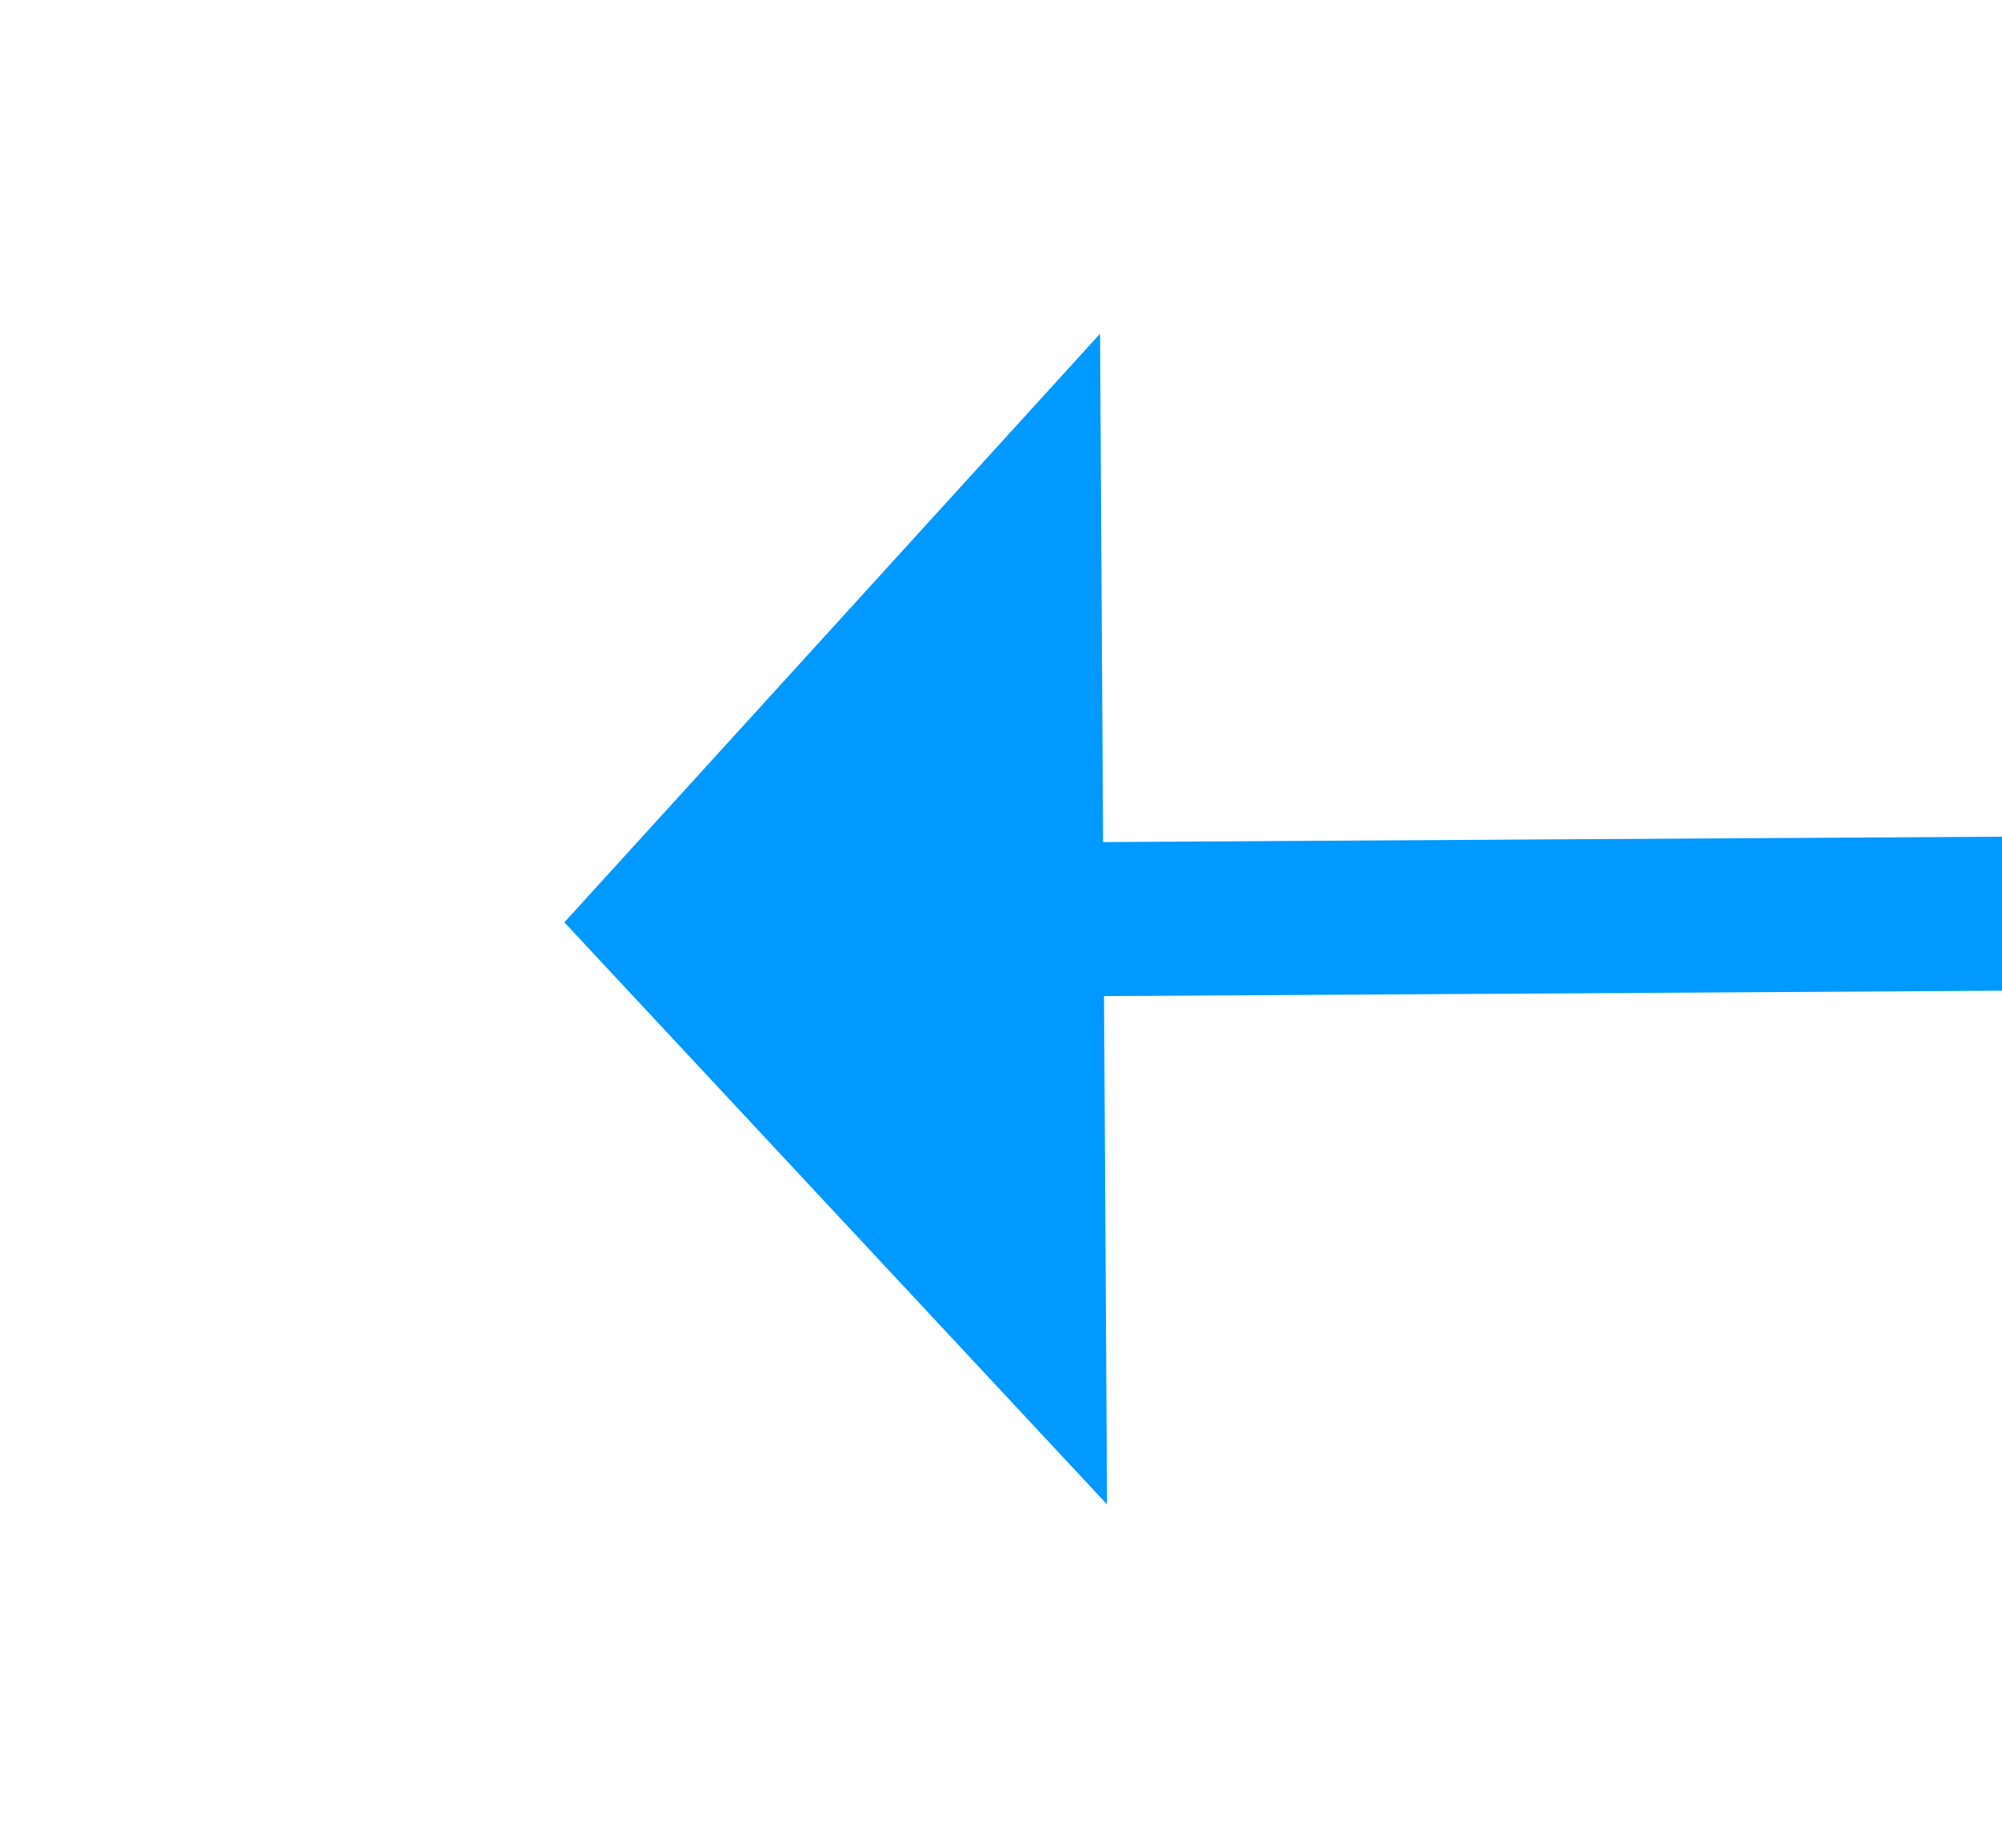 ﻿<?xml version="1.0" encoding="utf-8"?>
<svg version="1.1" xmlns:xlink="http://www.w3.org/1999/xlink" width="26px" height="24px" preserveAspectRatio="xMinYMid meet" viewBox="1402 587  26 22" xmlns="http://www.w3.org/2000/svg">
  <g transform="matrix(-1 -0.017 0.017 -1 2819.348 1220.604 )">
    <path d="M 1413 609.6  L 1420 602  L 1413 594.4  L 1413 609.6  Z " fill-rule="nonzero" fill="#0099ff" stroke="none" transform="matrix(1 -0.023 0.023 1 -13.653 29.141 )" />
    <path d="M 1074 602  L 1414 602  " stroke-width="2" stroke="#0099ff" fill="none" transform="matrix(1 -0.023 0.023 1 -13.653 29.141 )" />
  </g>
</svg>
